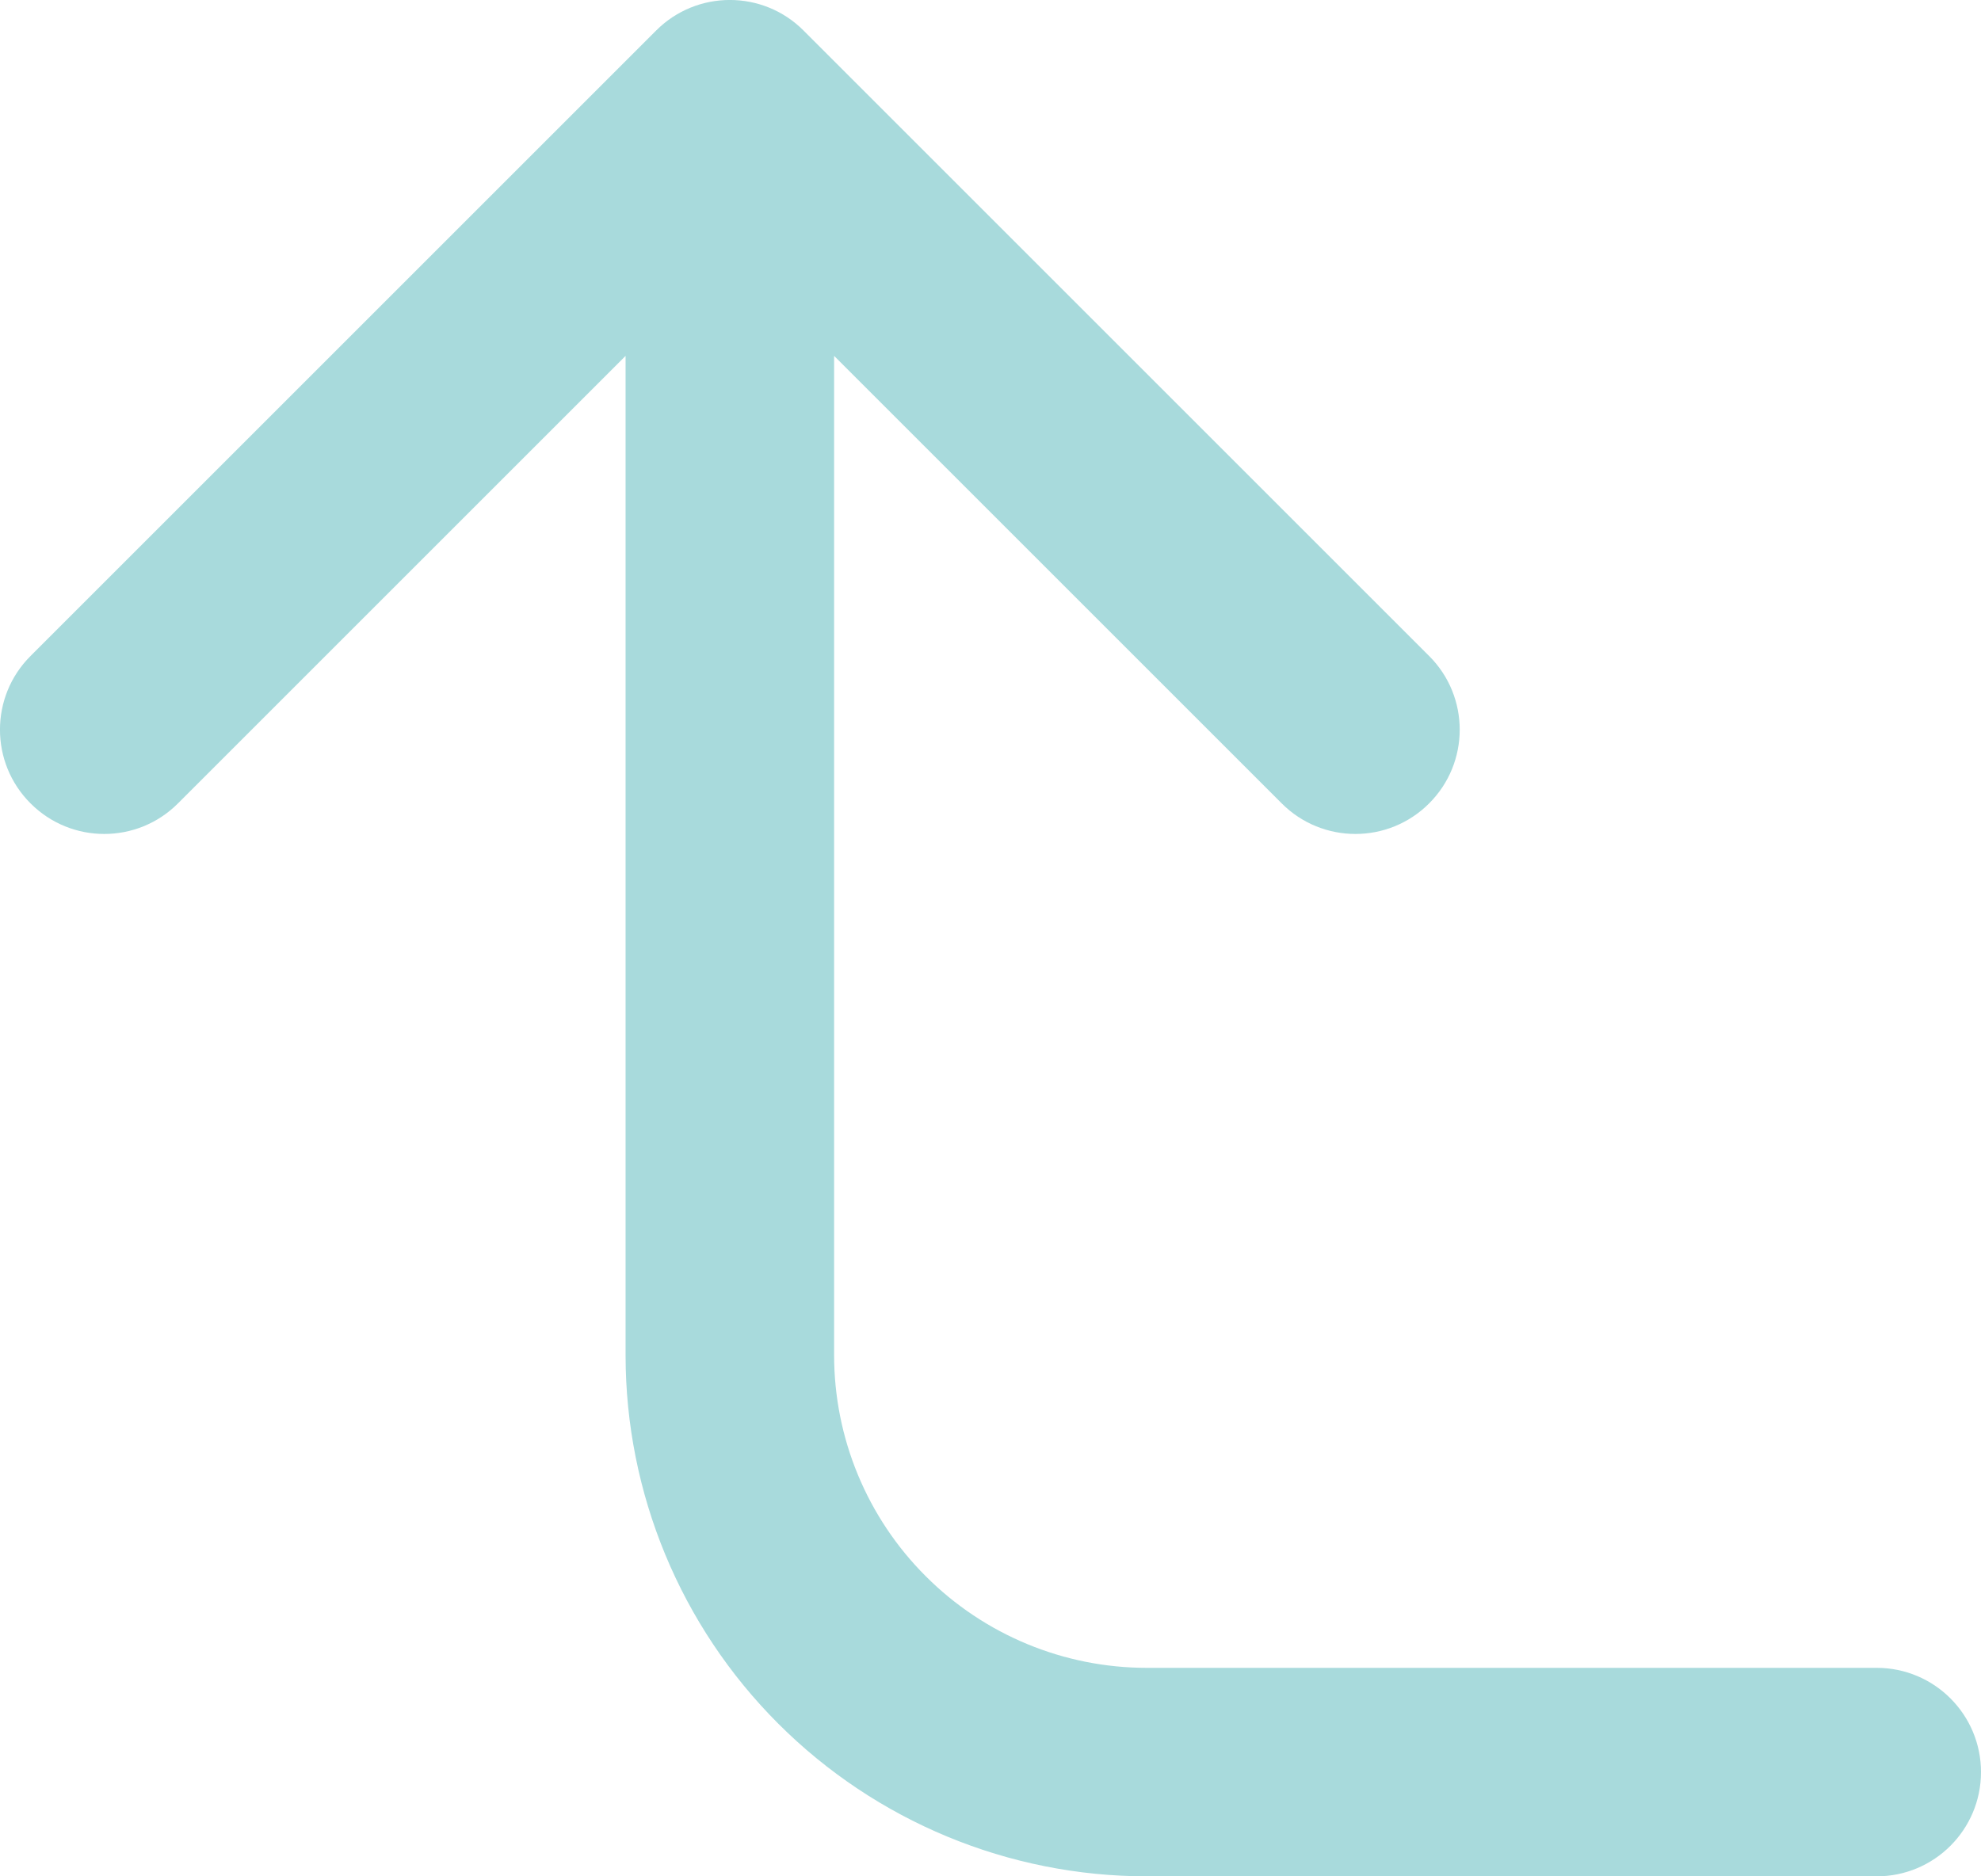 <svg  viewBox="0 0 19 18" fill="none" xmlns="http://www.w3.org/2000/svg">
<path d="M7.707 0.293C7.317 -0.098 6.683 -0.098 6.293 0.293L0.293 6.293C-0.098 6.683 -0.098 7.317 0.293 7.707C0.683 8.098 1.317 8.098 1.707 7.707L6 3.414V13C6 14.326 6.527 15.598 7.464 16.535C8.402 17.473 9.674 18 11 18H18C18.552 18 19 17.552 19 17C19 16.448 18.552 16 18 16H11C10.204 16 9.441 15.684 8.879 15.121C8.316 14.559 8 13.796 8 13V3.414L12.293 7.707C12.683 8.098 13.317 8.098 13.707 7.707C14.098 7.317 14.098 6.683 13.707 6.293L7.707 0.293Z" fill="#A8DADC"/>
</svg>
